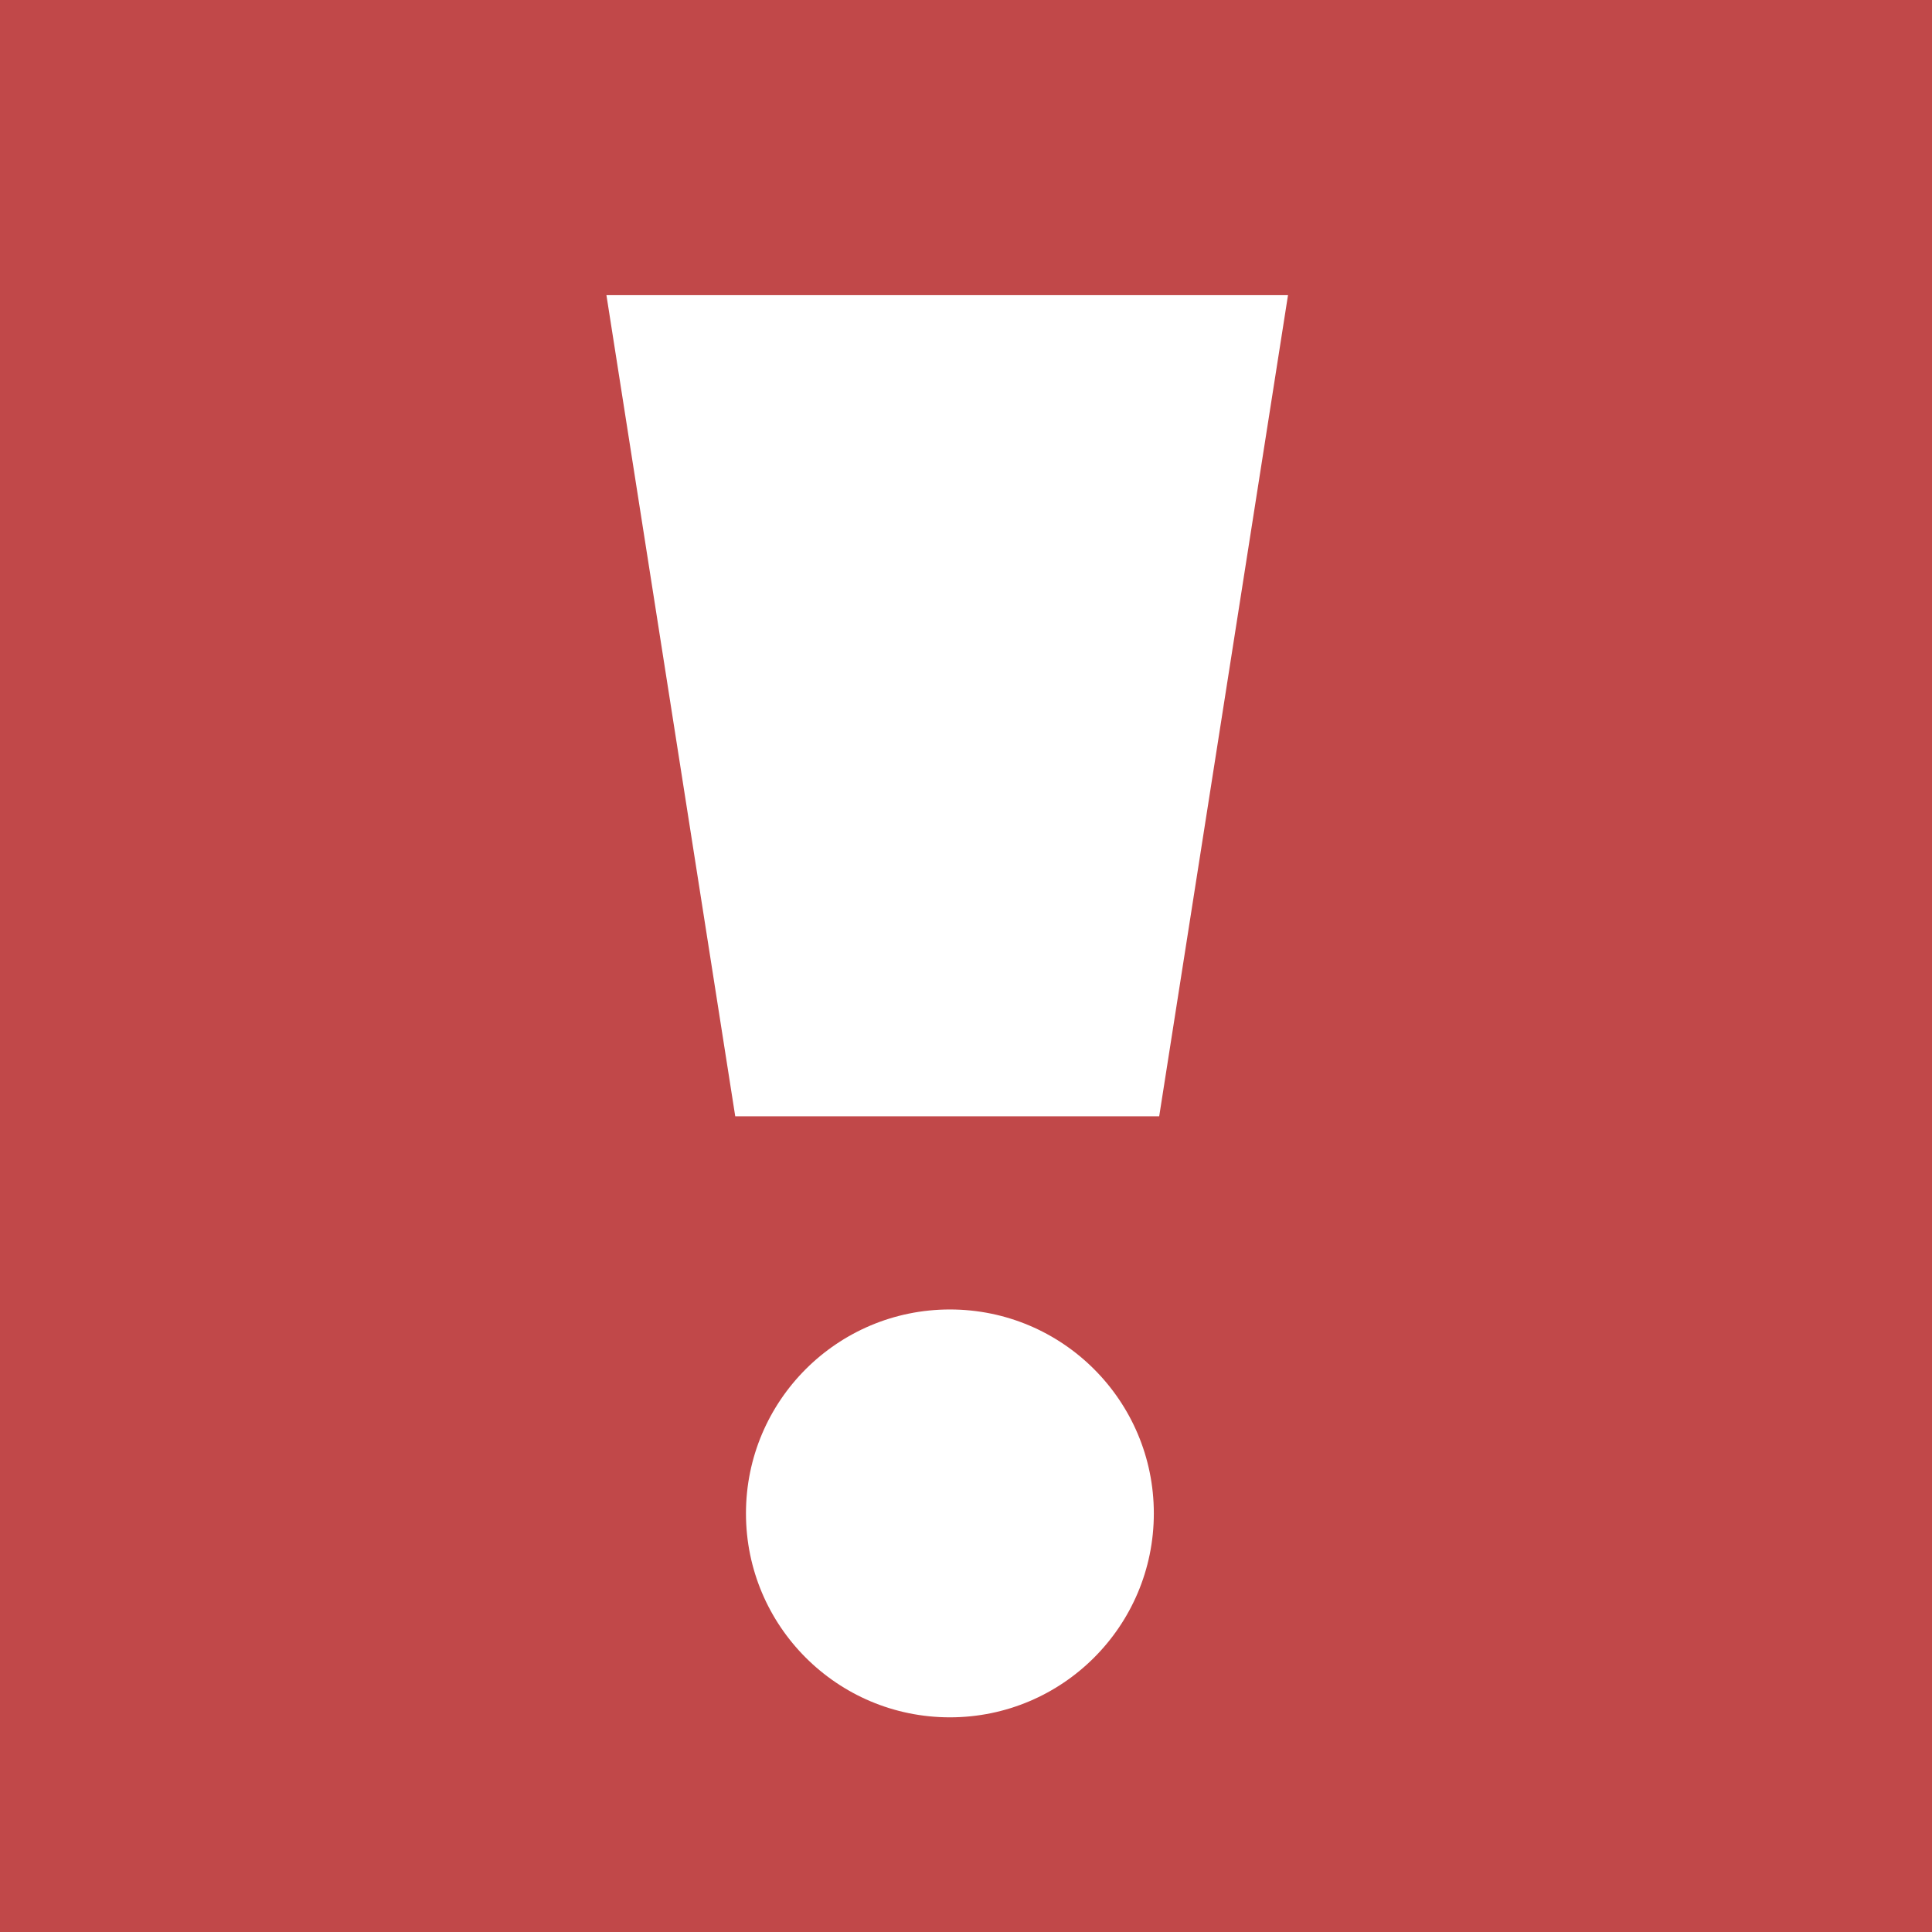 <?xml version="1.0" encoding="utf-8"?>
<!-- Generator: Adobe Illustrator 20.1.0, SVG Export Plug-In . SVG Version: 6.00 Build 0)  -->
<svg version="1.1" id="Layer_1" xmlns="http://www.w3.org/2000/svg" xmlns:xlink="http://www.w3.org/1999/xlink" x="0px" y="0px"
	 viewBox="0 0 36 36" style="enable-background:new 0 0 36 36;" xml:space="preserve">
<style type="text/css">
	.st0{fill:#C14849;}
	.st1{fill:#FFFFFF;}
</style>
<rect class="st0" width="36" height="36"/>
<g>
	<path class="st1" d="M21.6,20.8l-7.9,0L11.3,5.5l12.7,0L21.6,20.8z"/>
</g>
<circle class="st1" cx="17.7" cy="28.2" r="3.8"/>
</svg>
